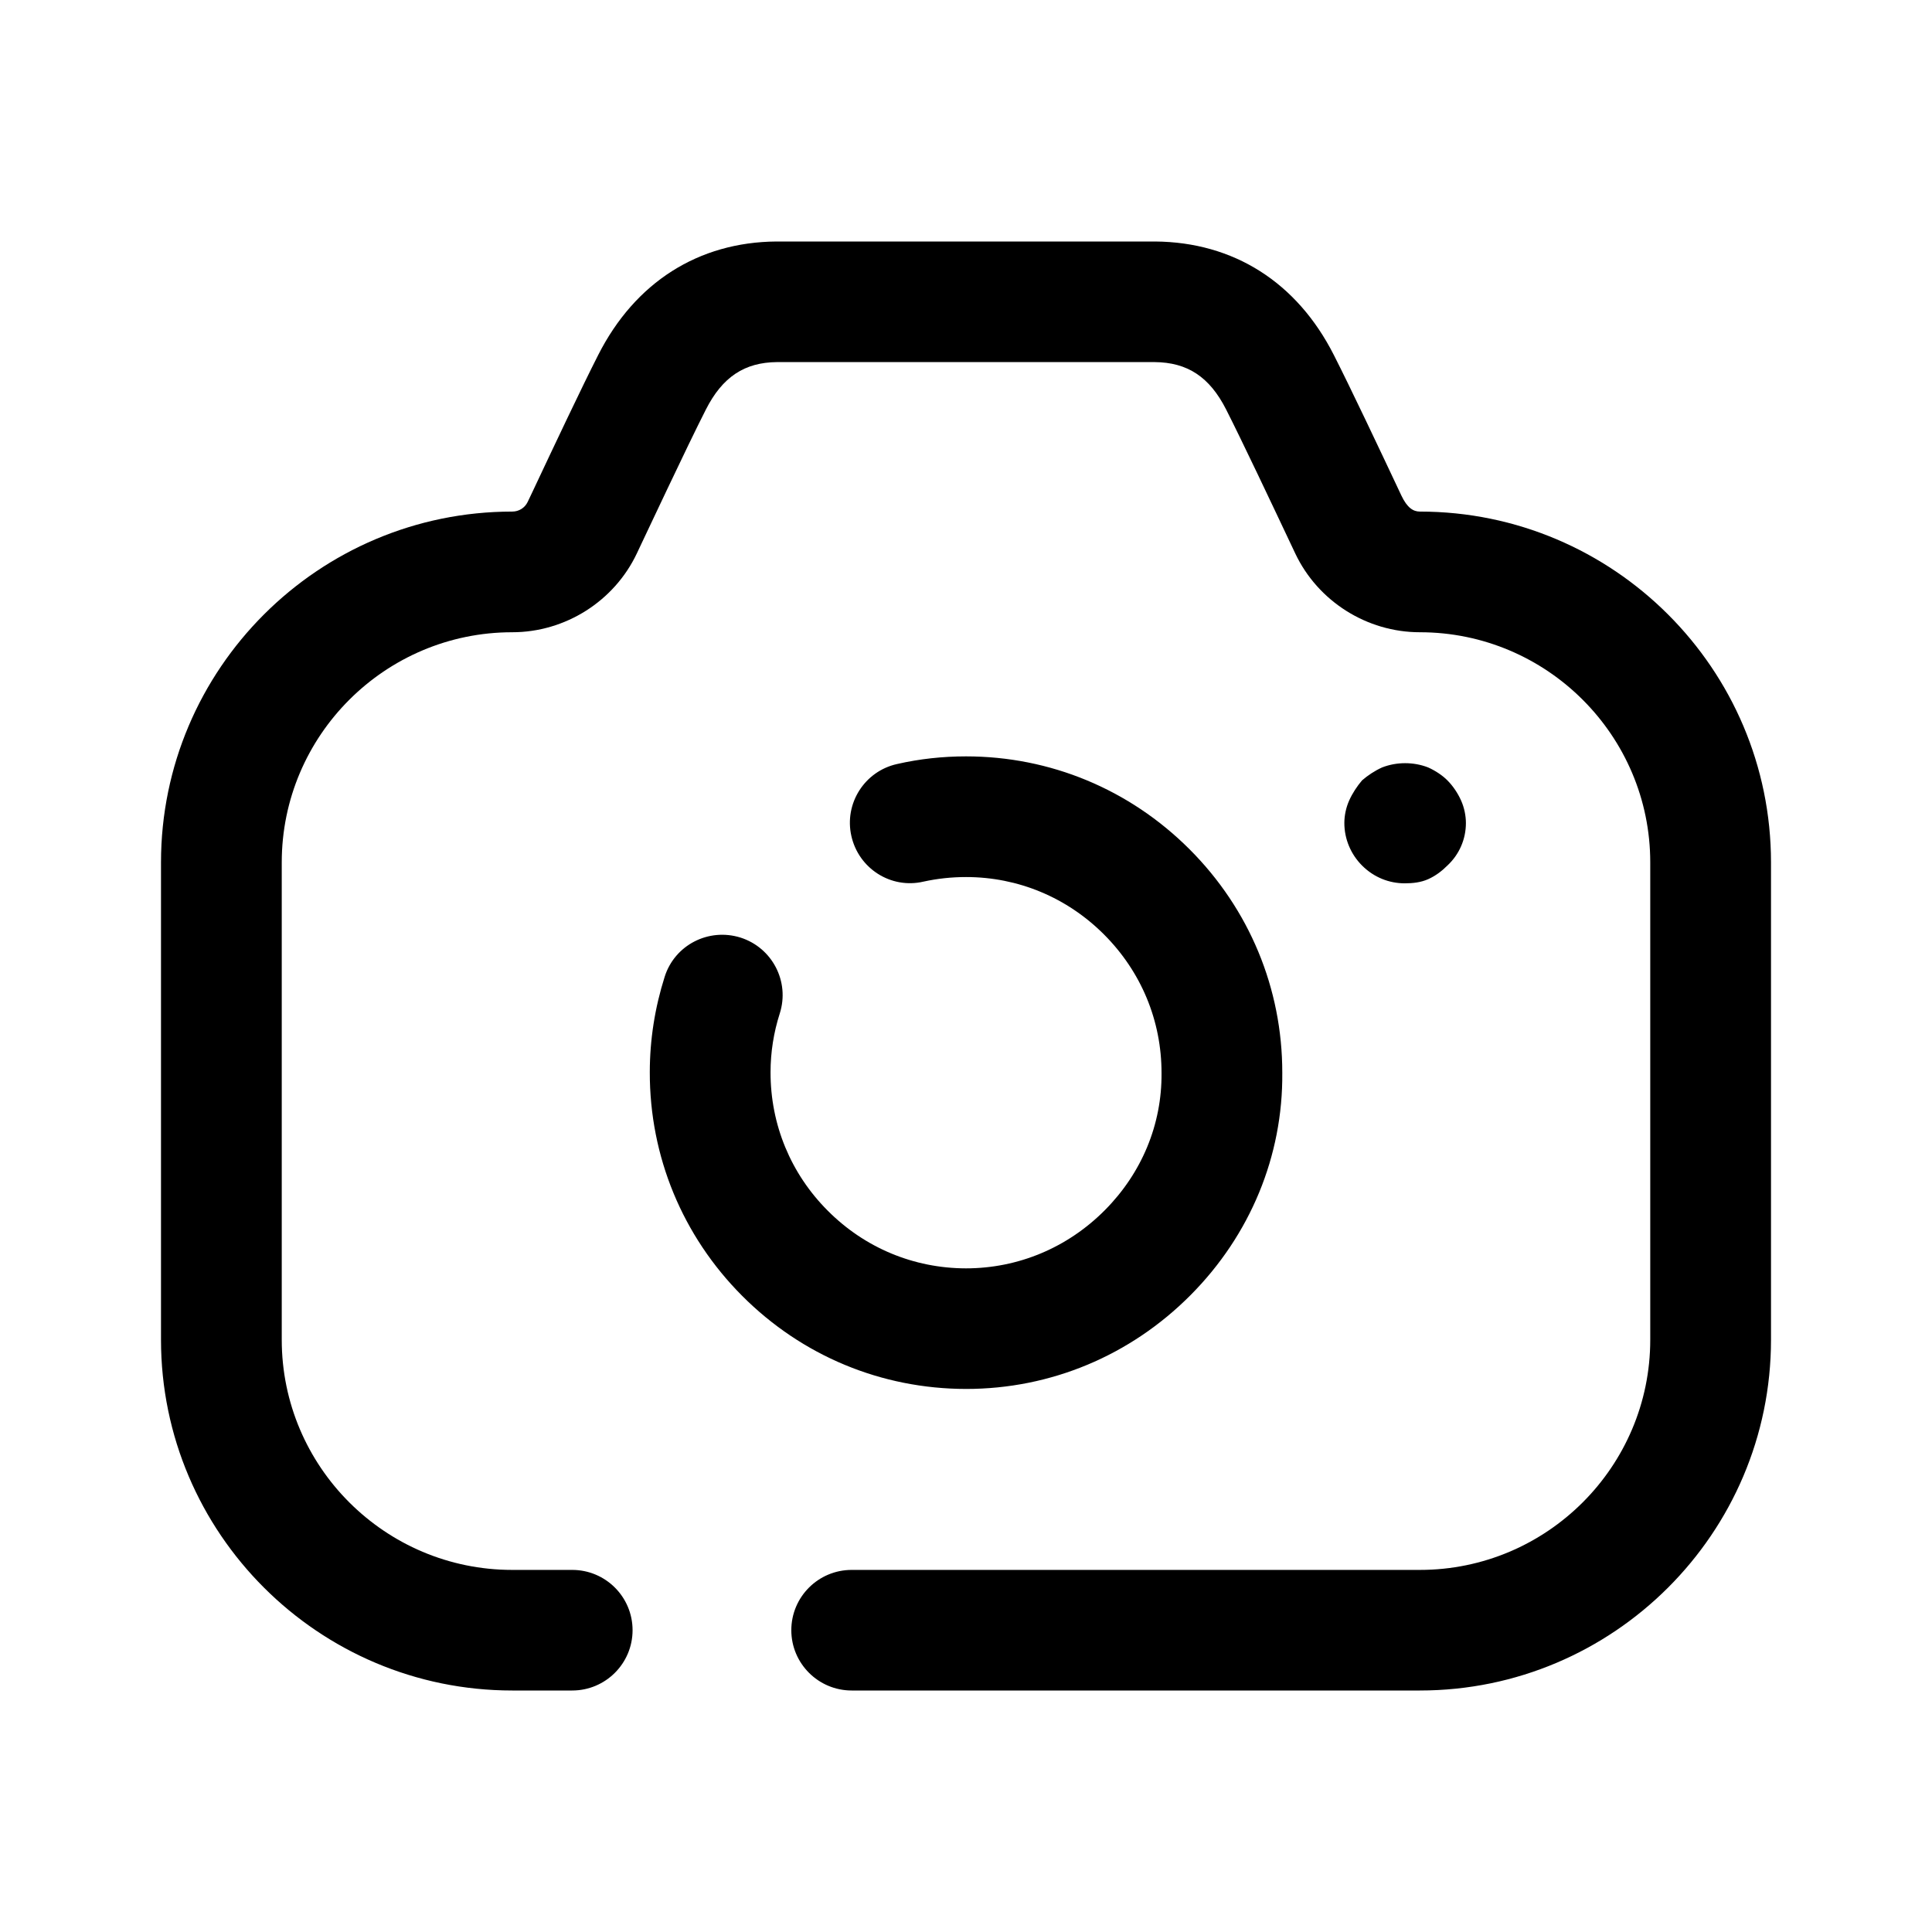 <?xml version="1.0" encoding="UTF-8"?>
<svg width="24px" height="24px" viewBox="0 0 24 24" version="1.1" xmlns="http://www.w3.org/2000/svg" xmlns:xlink="http://www.w3.org/1999/xlink">
    <title>Iconly/Broken/Camera</title>
    <g id="Iconly/Broken/Camera" stroke="none" stroke-width="1" fill="none" fill-rule="evenodd">
        <g id="Camera" transform="translate(2, 3)" fill="#000000" fill-rule="nonzero">
            <path d="M12.348,1.17239551e-13 C13.325,0.007 14.111,0.507 14.569,1.409 C14.778,1.82 15.126,2.556 15.41,3.159 C15.481,3.308 15.556,3.355 15.638,3.355 C18.043,3.355 20,5.31 20,7.713 L20,7.713 L20,13.643 C20,16.045 18.043,18 15.638,18 L15.638,18 L8.58,18 C8.166,18 7.83,17.664 7.83,17.251 C7.83,16.837 8.166,16.502 8.58,16.502 L8.58,16.502 L15.638,16.502 C17.216,16.502 18.5,15.219 18.5,13.643 L18.5,13.643 L18.5,7.713 C18.5,6.137 17.216,4.854 15.638,4.854 C14.979,4.854 14.371,4.469 14.09,3.875 C13.776,3.21 13.435,2.489 13.231,2.086 C13.026,1.683 12.752,1.501 12.342,1.498 L12.342,1.498 L7.653,1.498 C7.249,1.501 6.974,1.683 6.769,2.087 C6.645,2.331 6.471,2.693 6.291,3.072 L6.075,3.528 L6.075,3.528 L5.97,3.75 L5.911,3.875 C5.63,4.469 5.022,4.854 4.363,4.854 C2.784,4.854 1.5,6.137 1.5,7.713 L1.5,7.713 L1.5,13.643 C1.5,15.219 2.784,16.502 4.363,16.502 L4.363,16.502 L5.108,16.502 C5.522,16.502 5.858,16.837 5.858,17.251 C5.858,17.664 5.522,18 5.108,18 L5.108,18 L4.363,18 C1.957,18 0,16.045 0,13.643 L0,13.643 L0,7.713 C0,5.31 1.957,3.355 4.363,3.355 C4.446,3.355 4.52,3.309 4.555,3.235 L4.555,3.235 L4.614,3.111 C4.893,2.518 5.228,1.809 5.431,1.41 C5.889,0.507 6.676,0.007 7.646,1.17239551e-13 L7.646,1.17239551e-13 Z M10.001,6.396 C11.046,6.396 12.031,6.805 12.775,7.548 C13.52,8.292 13.93,9.28 13.929,10.327 C13.938,11.359 13.532,12.342 12.789,13.089 C12.042,13.84 11.052,14.254 10.001,14.254 L10.001,14.254 C8.948,14.253 7.962,13.842 7.22,13.098 C6.478,12.354 6.07,11.366 6.072,10.319 C6.072,9.916 6.135,9.518 6.257,9.133 C6.382,8.739 6.802,8.523 7.199,8.647 C7.594,8.773 7.812,9.194 7.687,9.588 C7.611,9.825 7.572,10.071 7.572,10.32 C7.571,10.97 7.823,11.58 8.283,12.04 C8.742,12.501 9.351,12.755 9.999,12.756 L9.999,12.756 C10.649,12.756 11.262,12.499 11.725,12.033 C12.184,11.571 12.434,10.968 12.429,10.332 C12.43,9.679 12.176,9.07 11.714,8.608 C11.254,8.148 10.646,7.895 10.001,7.895 L10.001,7.895 C9.821,7.895 9.644,7.914 9.471,7.952 C9.066,8.046 8.666,7.788 8.576,7.385 C8.485,6.982 8.74,6.58 9.144,6.491 C9.423,6.427 9.711,6.396 9.999,6.396 L9.999,6.396 Z M15.17,6.533 C15.35,6.463 15.56,6.463 15.74,6.533 C15.83,6.573 15.92,6.633 15.98,6.694 C16.05,6.764 16.11,6.854 16.15,6.944 C16.19,7.033 16.21,7.133 16.21,7.224 C16.21,7.422 16.13,7.612 15.98,7.752 C15.91,7.822 15.83,7.882 15.74,7.922 C15.65,7.962 15.55,7.973 15.45,7.973 C15.26,7.973 15.07,7.902 14.92,7.752 C14.78,7.612 14.7,7.422 14.7,7.224 C14.7,7.133 14.72,7.033 14.76,6.944 C14.8,6.854 14.86,6.764 14.92,6.694 C14.99,6.633 15.08,6.573 15.17,6.533 Z"></path>
        </g>
    </g>
</svg>